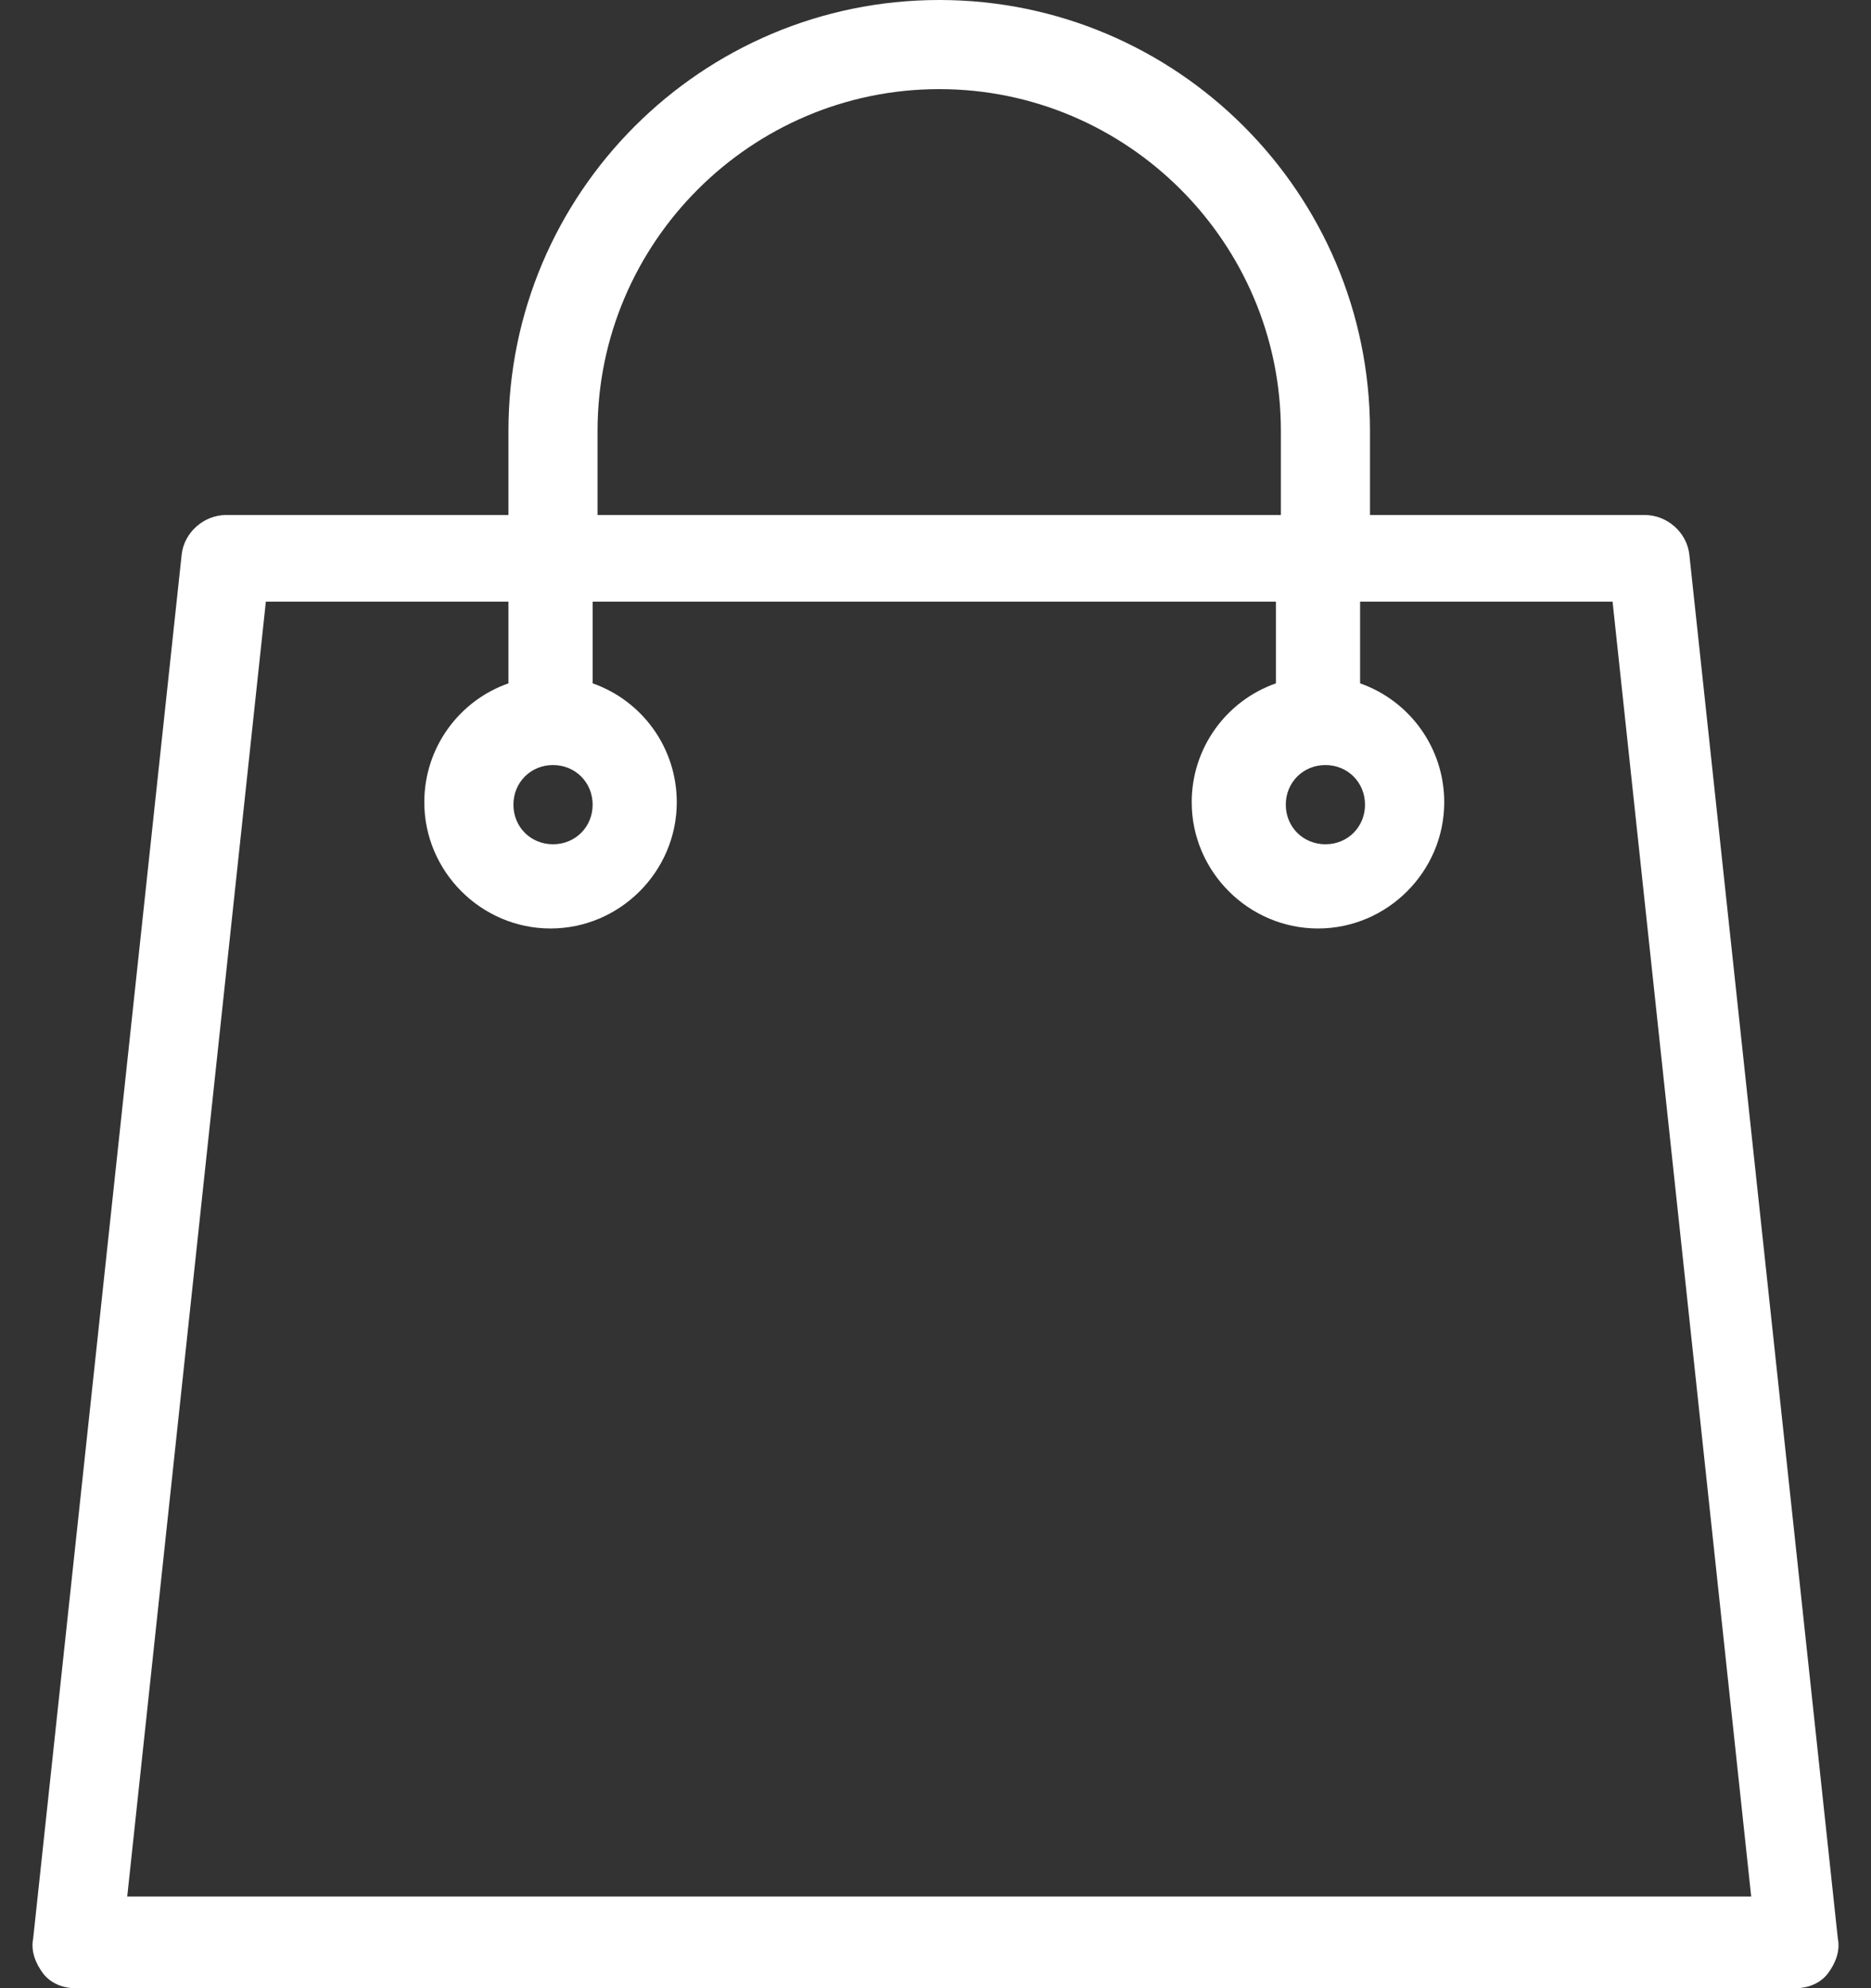 <svg width="32" height="34" viewBox="0 0 32 34" fill="none" xmlns="http://www.w3.org/2000/svg">
<rect x="0" y="0" width="32" height="34" fill="#333333" stroke="none"/>
<path d="M31.433 33.153L28.893 9.484C28.851 9.103 28.512 8.807 28.131 8.807H23.431V7.367C23.431 3.303 20.128 0 16.064 0C11.999 0 8.696 3.303 8.696 7.367V8.807H3.869C3.488 8.807 3.149 9.103 3.107 9.484L0.567 33.153C0.524 33.365 0.609 33.577 0.736 33.746C0.863 33.915 1.075 34 1.286 34H30.714C30.925 34 31.137 33.915 31.264 33.746C31.391 33.577 31.476 33.365 31.433 33.153ZM22.669 13.083C23.05 13.083 23.346 13.38 23.346 13.761C23.346 14.142 23.05 14.438 22.669 14.438C22.288 14.438 21.991 14.142 21.991 13.761C21.991 13.38 22.288 13.083 22.669 13.083ZM10.22 7.367C10.22 4.149 12.846 1.524 16.064 1.524C19.282 1.524 21.907 4.149 21.907 7.367V8.807H10.22V7.367ZM9.458 13.083C9.839 13.083 10.136 13.38 10.136 13.761C10.136 14.142 9.839 14.438 9.458 14.438C9.077 14.438 8.781 14.142 8.781 13.761C8.781 13.38 9.077 13.083 9.458 13.083ZM2.176 32.433L4.547 10.289H8.696V11.686C7.849 11.983 7.257 12.787 7.257 13.719C7.257 14.904 8.23 15.878 9.416 15.878C10.601 15.878 11.575 14.904 11.575 13.719C11.575 12.787 10.983 11.983 10.136 11.686V10.289H21.822V11.686C20.975 11.983 20.382 12.787 20.382 13.719C20.382 14.904 21.356 15.878 22.542 15.878C23.727 15.878 24.701 14.904 24.701 13.719C24.701 12.787 24.108 11.983 23.262 11.686V10.289H27.58L29.951 32.433H2.176Z" fill="white"/>
</svg>
